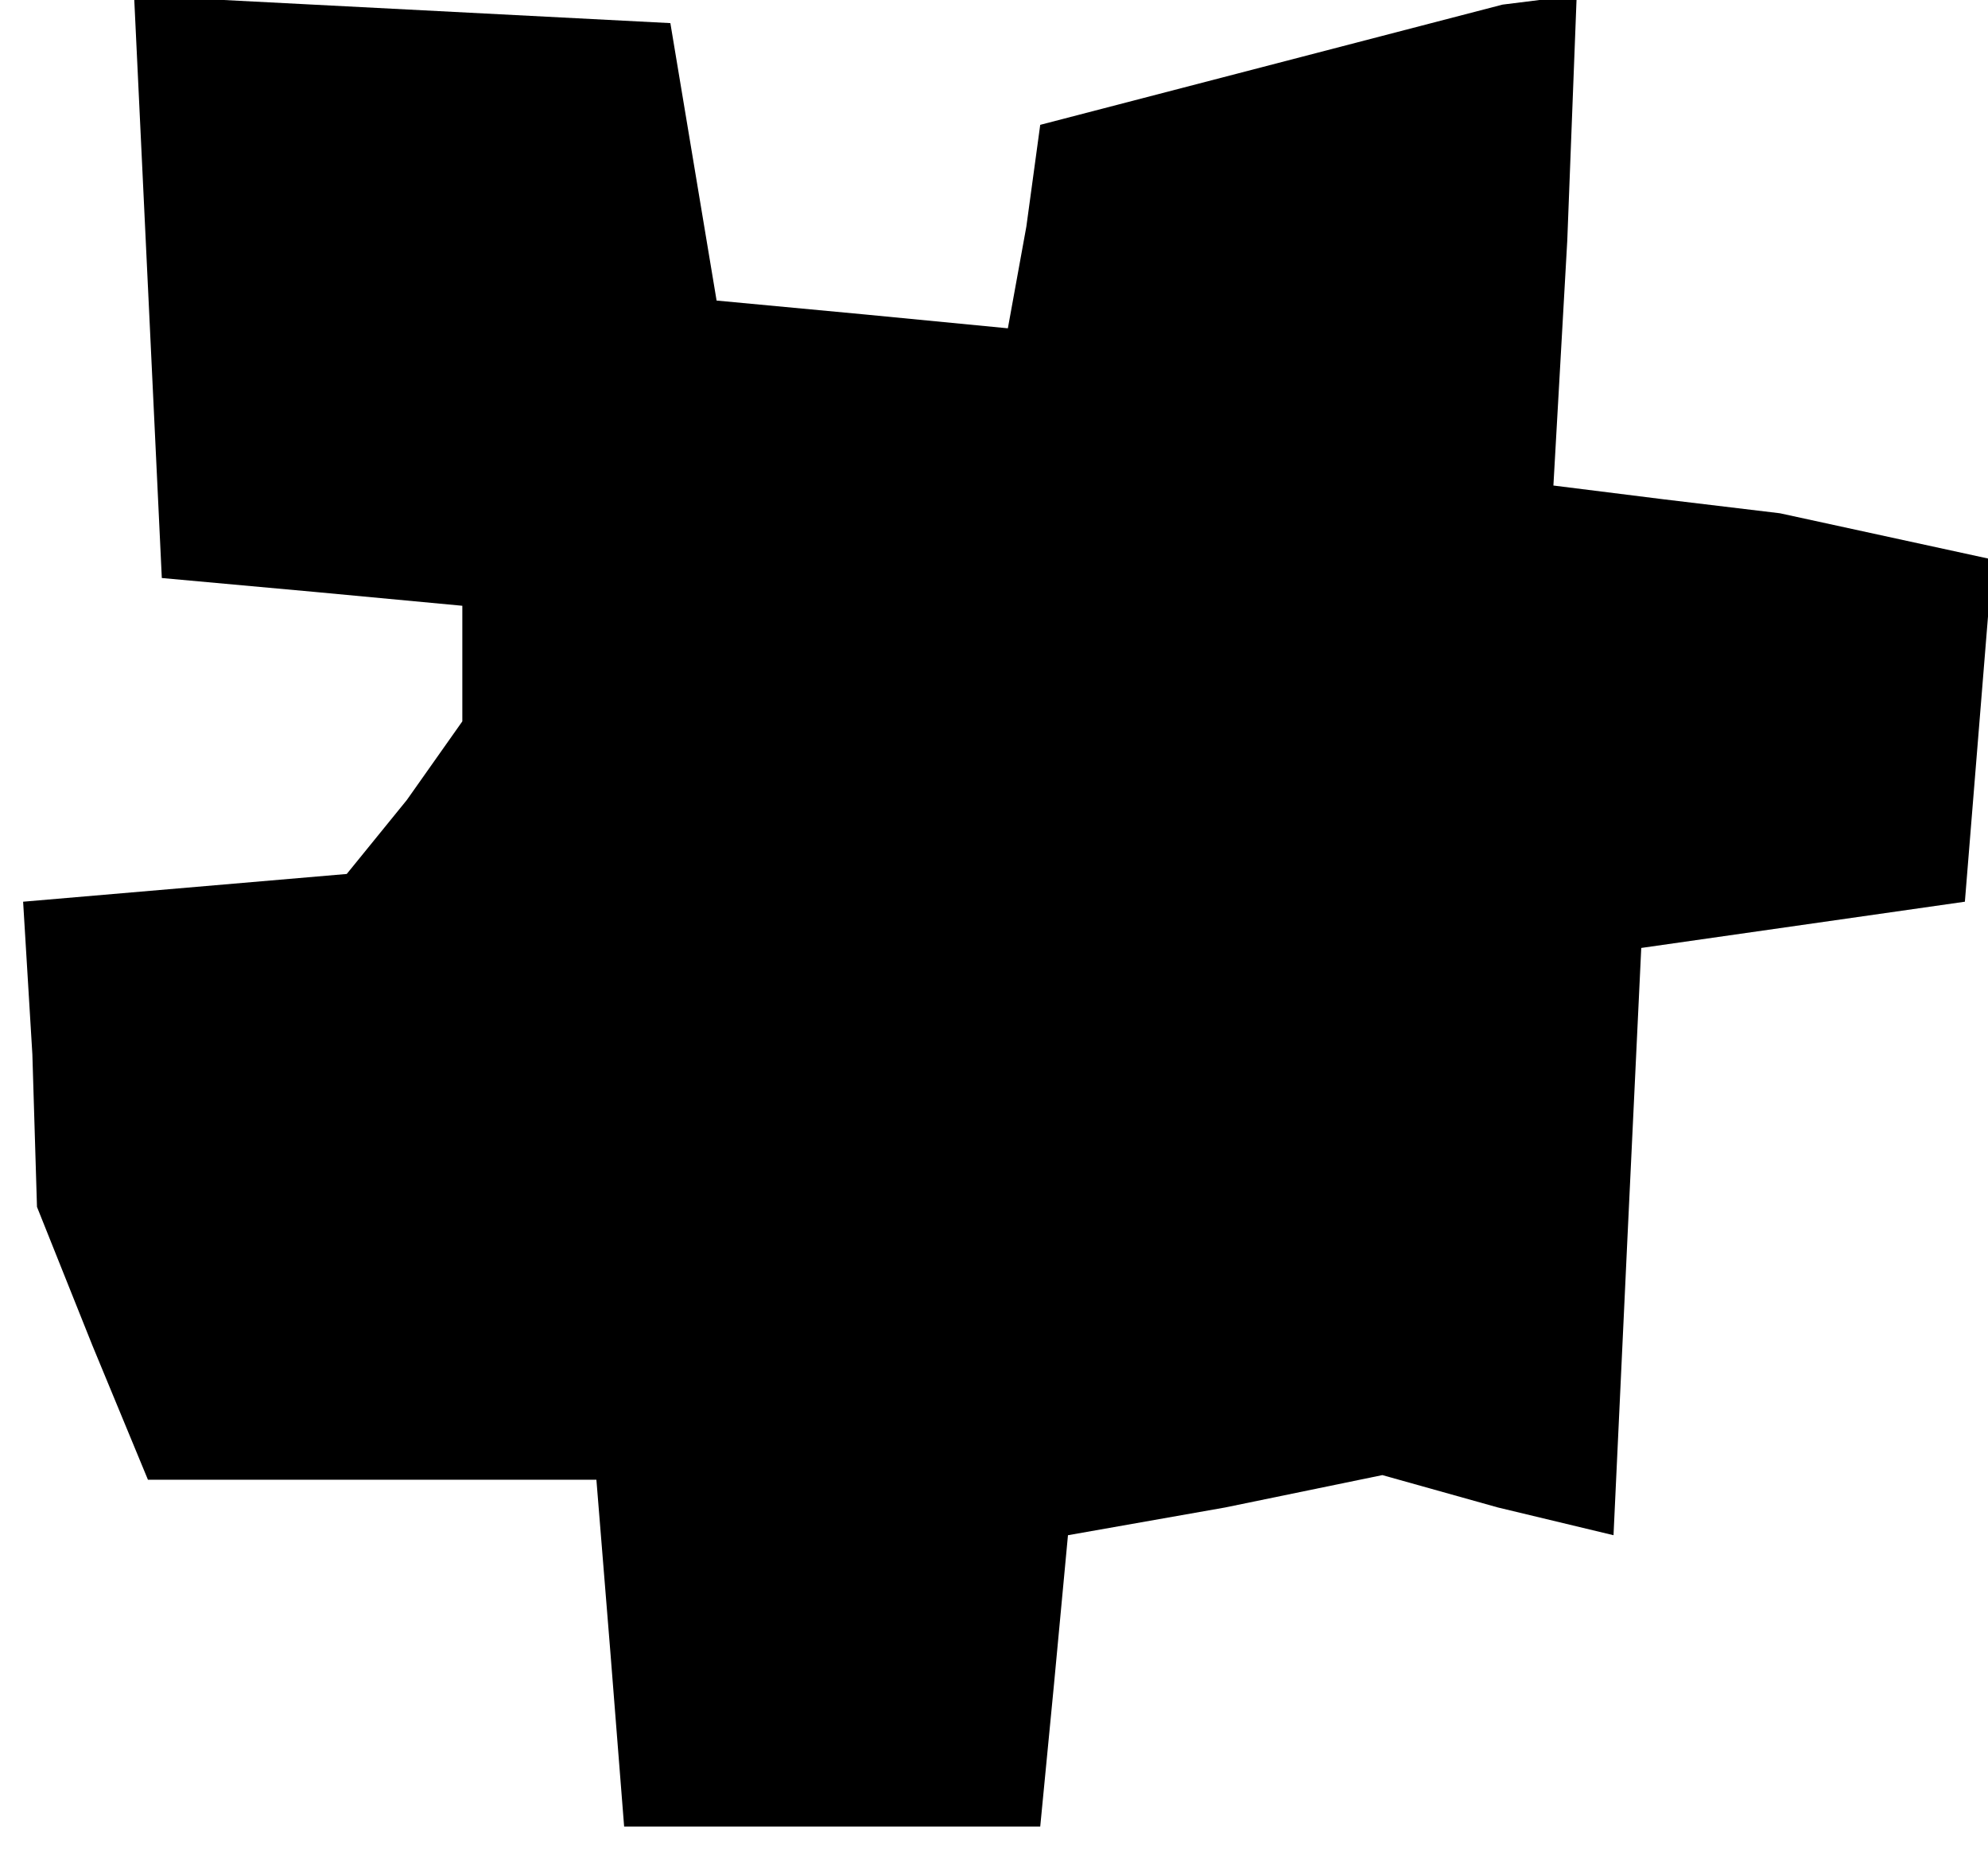 <?xml version="1.0" standalone="no"?>
<!DOCTYPE svg PUBLIC "-//W3C//DTD SVG 20010904//EN"
 "http://www.w3.org/TR/2001/REC-SVG-20010904/DTD/svg10.dtd">
<svg version="1.0" xmlns="http://www.w3.org/2000/svg"
 width="43pt" height="40pt" viewBox="0 0 43 40"
 preserveAspectRatio="xMidYMid meet">
<g transform="translate(0,40) scale(0.1,-0.1)"
fill="#000000" stroke="none">
<path d="M32 338 l3 -63 33 -3 32 -3 0 -13 0 -12 -12 -17 -13 -16 -35 -3 -35
-3 2 -33 1 -33 12 -30 12 -29 49 0 48 0 3 -37 3 -38 45 0 45 0 3 31 3 32 34 6
34 7 25 -7 25 -6 3 64 3 63 35 5 35 5 3 37 3 37 -23 5 -23 5 -25 3 -24 3 3 53
2 52 -8 0 -8 -1 -50 -13 -50 -13 -3 -22 -4 -22 -31 3 -32 3 -5 30 -5 30 -58 3
-58 3 3 -63z"/>
</g>
</svg>
